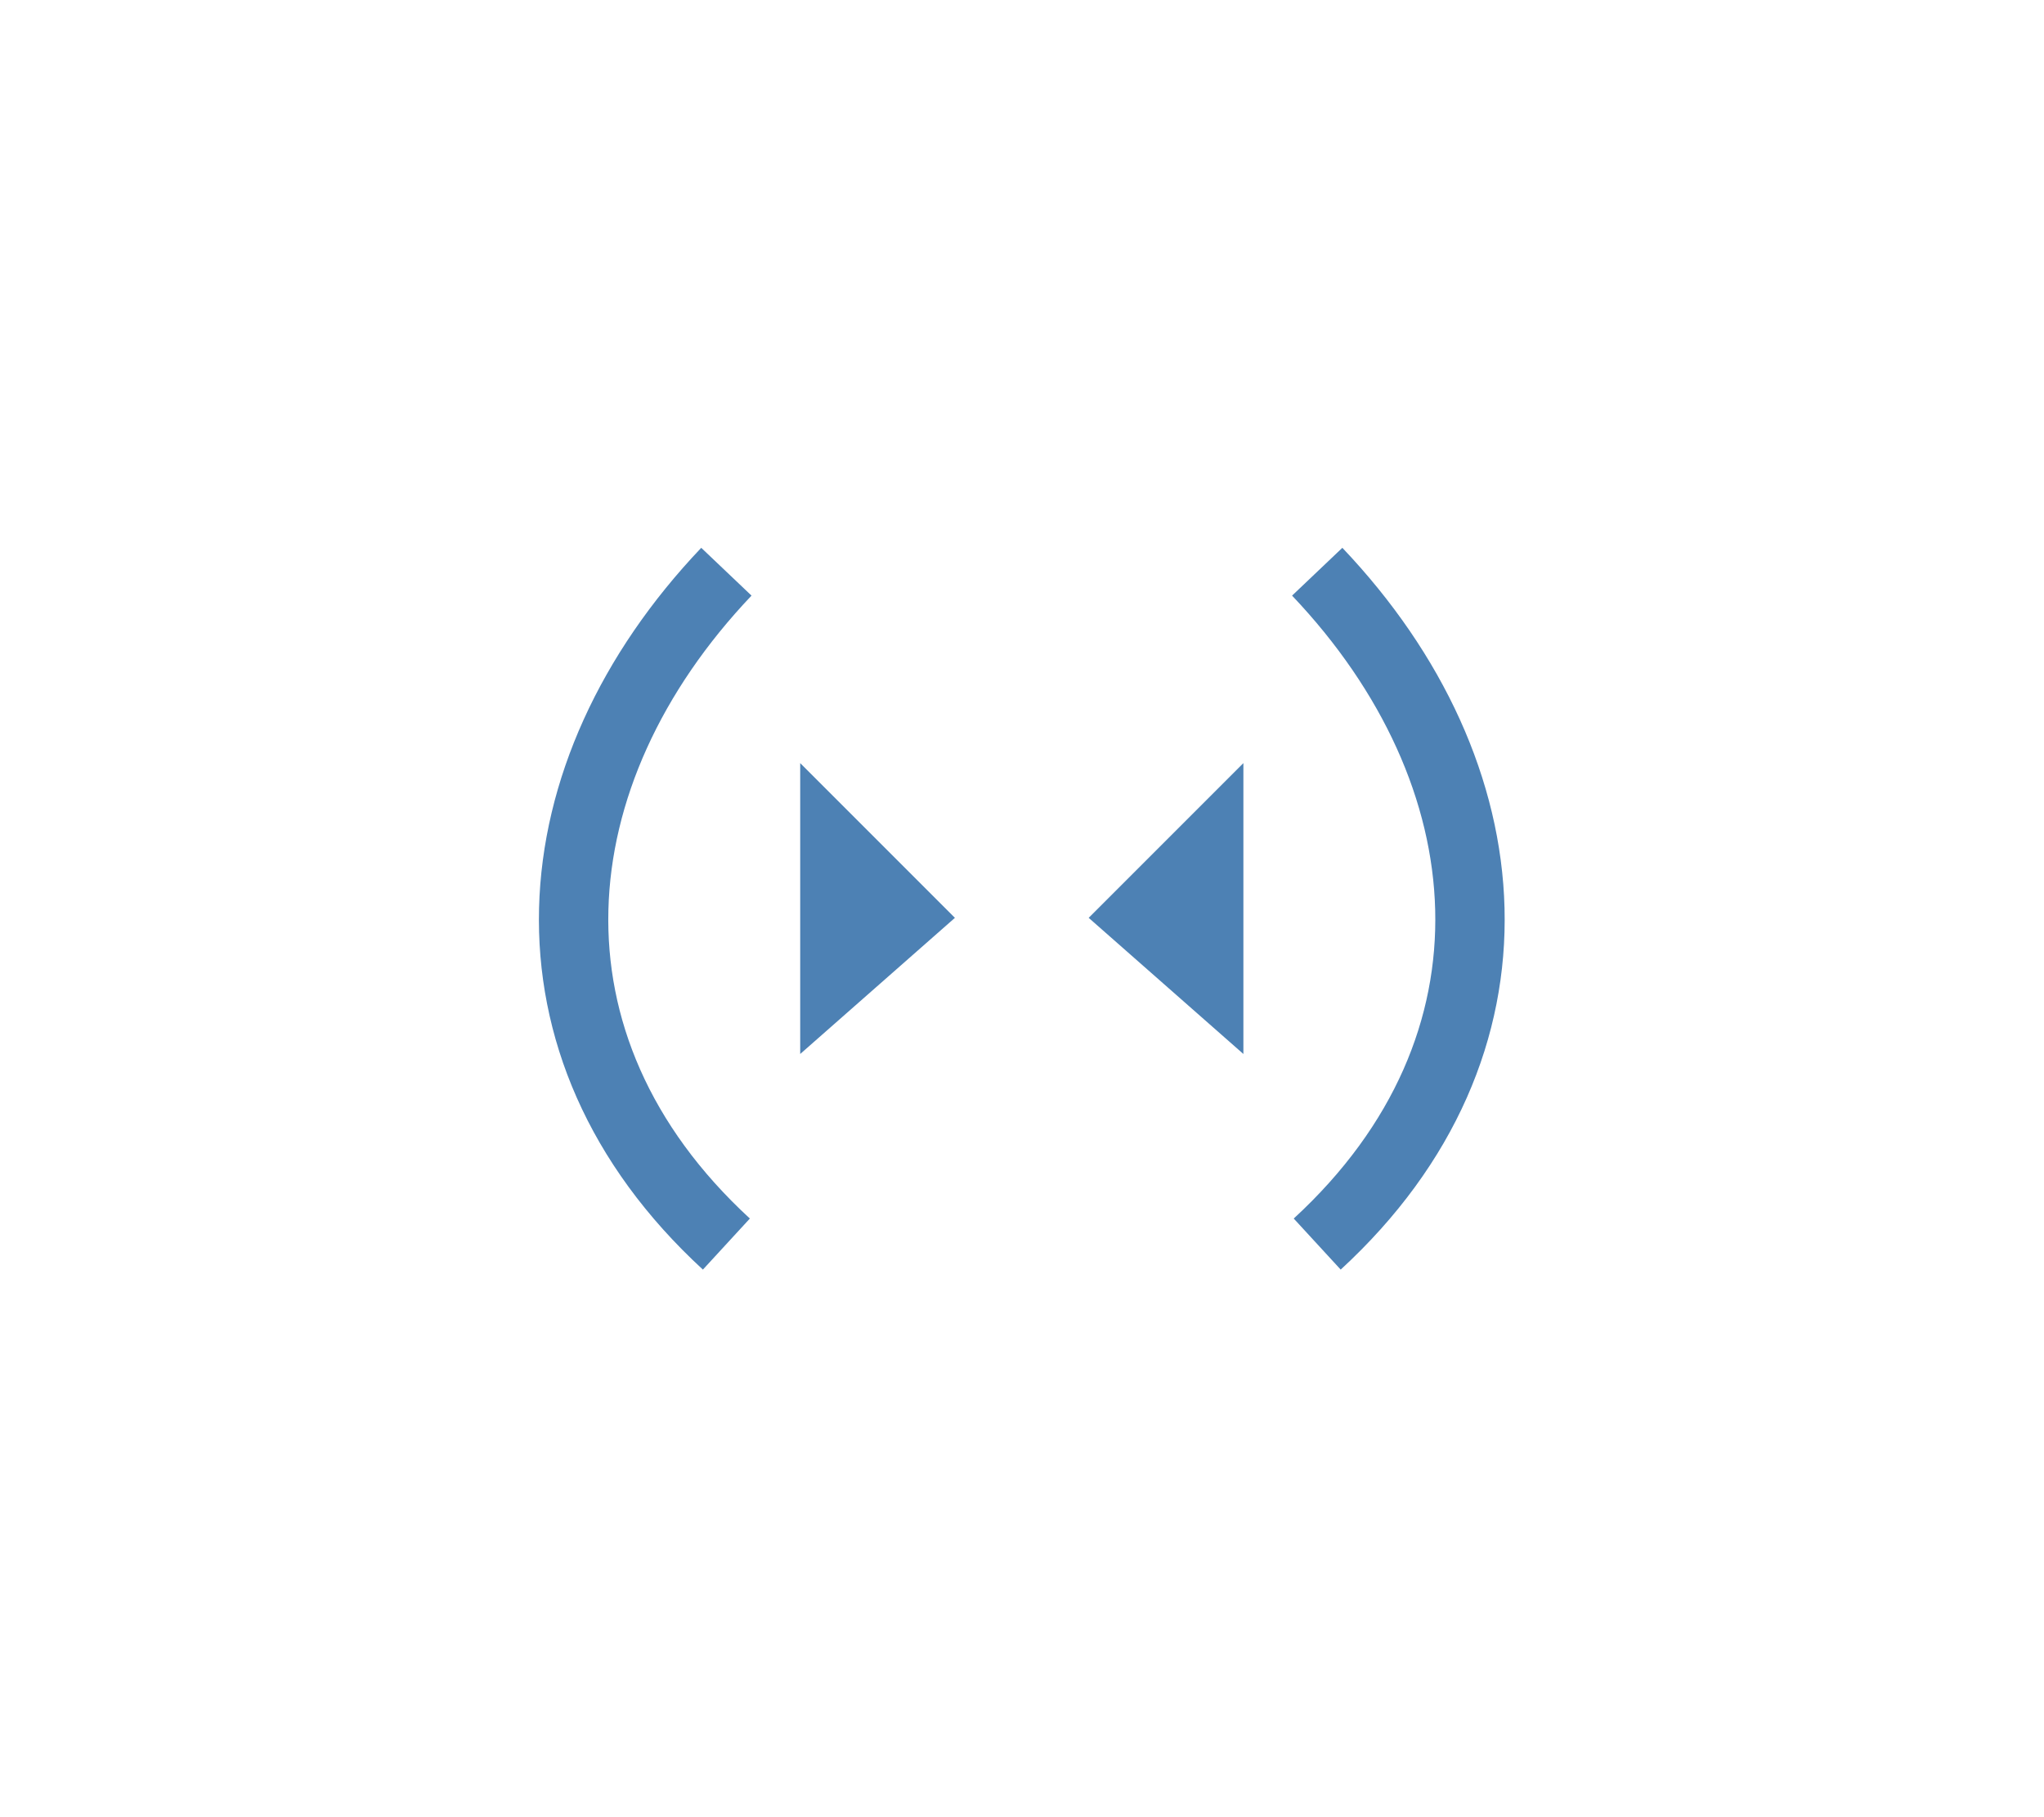 <?xml version="1.0" encoding="UTF-8" standalone="no"?>
<svg
   xmlns:dc="http://purl.org/dc/elements/1.1/"
   xmlns:cc="http://creativecommons.org/ns#"
   xmlns:rdf="http://www.w3.org/1999/02/22-rdf-syntax-ns#"
   xmlns:svg="http://www.w3.org/2000/svg"
   xmlns="http://www.w3.org/2000/svg"
   xmlns:sodipodi="http://sodipodi.sourceforge.net/DTD/sodipodi-0.dtd"
   xmlns:inkscape="http://www.inkscape.org/namespaces/inkscape"
   width="18"
   height="16"
   viewBox="0 0 4.763 4.233"
   version="1.1"
   id="svg8"
   inkscape:version="1.0.1 (3bc2e813f5, 2020-09-07)"
   sodipodi:docname="Parameter.svg">
  
  <sodipodi:namedview
     id="base"
     pagecolor="#ffffff"
     bordercolor="#666666"
     borderopacity="1.0"
     inkscape:pageopacity="0"
     inkscape:pageshadow="2"
     inkscape:zoom="34.128621"
     inkscape:cx="21.583351"
     inkscape:cy="17.473002"
     inkscape:document-units="mm"
     inkscape:current-layer="g882"
     inkscape:document-rotation="0"
     showgrid="false"
     inkscape:pagecheckerboard="true"
     inkscape:window-width="3840"
     inkscape:window-height="1995"
     inkscape:window-x="0"
     inkscape:window-y="0"
     inkscape:window-maximized="1"
     units="px"
     showguides="false" />
  
  <g>
    <g
       id="g882">
      <g
         id="g843"
         transform="matrix(0.61,0,0,0.61,0.336,0.061)">
        <g
           id="g862"
           transform="translate(0.024,0.031)">
          <path
             style="fill:#4d81b4;fill-opacity:1;stroke:none;stroke-width:0.302px;stroke-linecap:butt;stroke-linejoin:miter;stroke-opacity:1"
             d="M 2.482,3.894 V 2.783 l 0.591,0.591 z"
             id="path856" />
          <path
             style="fill:none;stroke:#4d81b4;stroke-width:0.265px;stroke-linecap:butt;stroke-linejoin:miter;stroke-opacity:1"
             d="m 2.2,4.62 c -0.824,-0.758 -0.731,-1.799 0,-2.568"
             id="path858"
             sodipodi:nodetypes="cc" />
        </g>
        <g
           id="g862-3"
           transform="matrix(-1,0,0,1,6.681,0.031)">
          <path
             style="fill:#4d81b4;fill-opacity:1;stroke:none;stroke-width:0.302px;stroke-linecap:butt;stroke-linejoin:miter;stroke-opacity:1"
             d="M 2.482,3.894 V 2.783 l 0.591,0.591 z"
             id="path856-6" />
          <path
             style="fill:none;stroke:#4d81b4;stroke-width:0.265px;stroke-linecap:butt;stroke-linejoin:miter;stroke-opacity:1"
             d="m 2.2,4.62 c -0.824,-0.758 -0.731,-1.799 0,-2.568"
             id="path858-7"
             sodipodi:nodetypes="cc" />
        </g>
      </g>
    </g>
  </g>
</svg>

